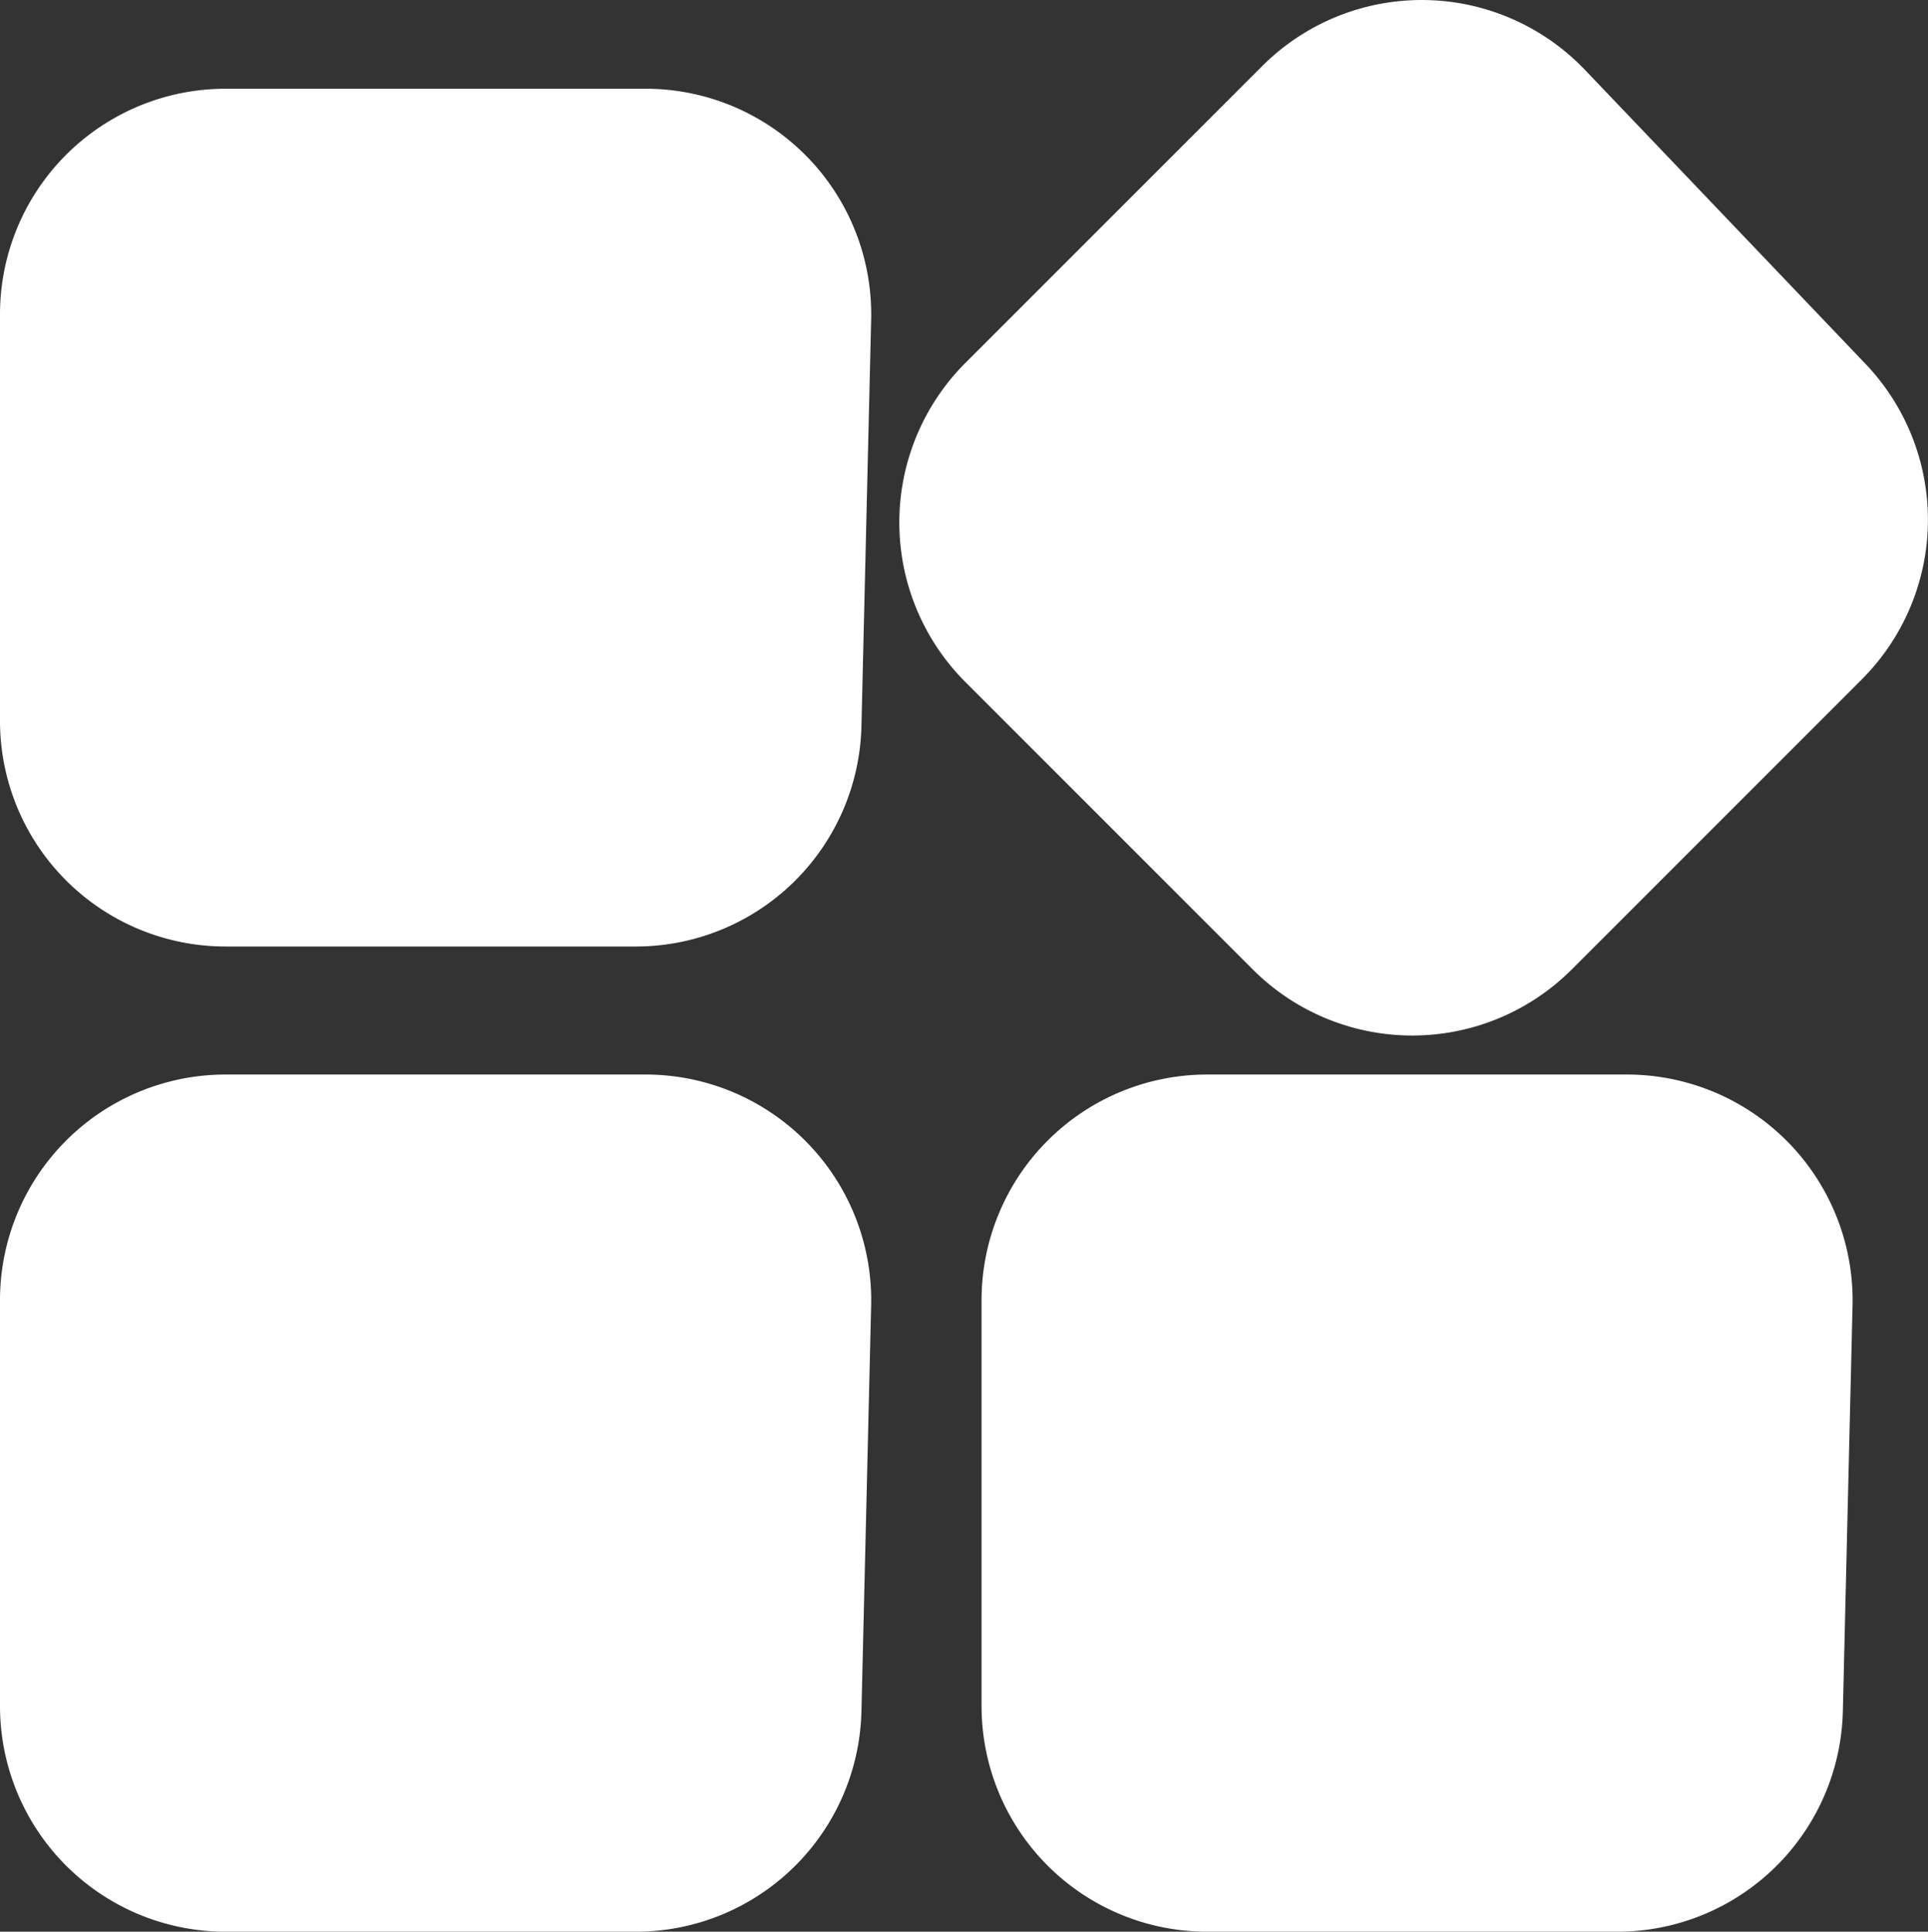 <svg id="Layer_1" data-name="Layer 1" xmlns="http://www.w3.org/2000/svg" viewBox="0 0 254.23 254.7"><rect x="0" y="0" width="254.23" height="254.7" fill="#333333" stroke="none"/><defs><style>.cls-1{fill:#fff;}</style></defs><title>burgerCloseWhite</title><path class="cls-1" d="M17,193.79v53.55A29.75,29.75,0,0,0,46.75,277.1h54.09a29.76,29.76,0,0,0,29.75-29l1.28-53.56A29.75,29.75,0,0,0,102.13,164H46.75A29.75,29.75,0,0,0,17,193.79Z" transform="translate(-17 -152.3)"/><path class="cls-1" d="M17,323.69v53.56A29.75,29.75,0,0,0,46.75,407h54.09a29.76,29.76,0,0,0,29.75-29l1.28-53.55a29.75,29.75,0,0,0-29.74-30.47H46.75A29.75,29.75,0,0,0,17,323.69Z" transform="translate(-17 -152.3)"/><path class="cls-1" d="M146.43,323.69v53.56A29.75,29.75,0,0,0,176.18,407h54.09A29.76,29.76,0,0,0,260,378l1.28-53.55a29.76,29.76,0,0,0-29.75-30.47H176.18A29.75,29.75,0,0,0,146.43,323.69Z" transform="translate(-17 -152.3)"/><path class="cls-1" d="M144.32,242.25l37.87,37.87a29.74,29.74,0,0,0,42.07,0l38.25-38.25a29.77,29.77,0,0,0,.5-41.57l-37-38.77a29.75,29.75,0,0,0-42.58-.51l-39.15,39.15A29.76,29.76,0,0,0,144.32,242.25Z" transform="translate(-17 -152.3)"/></svg>